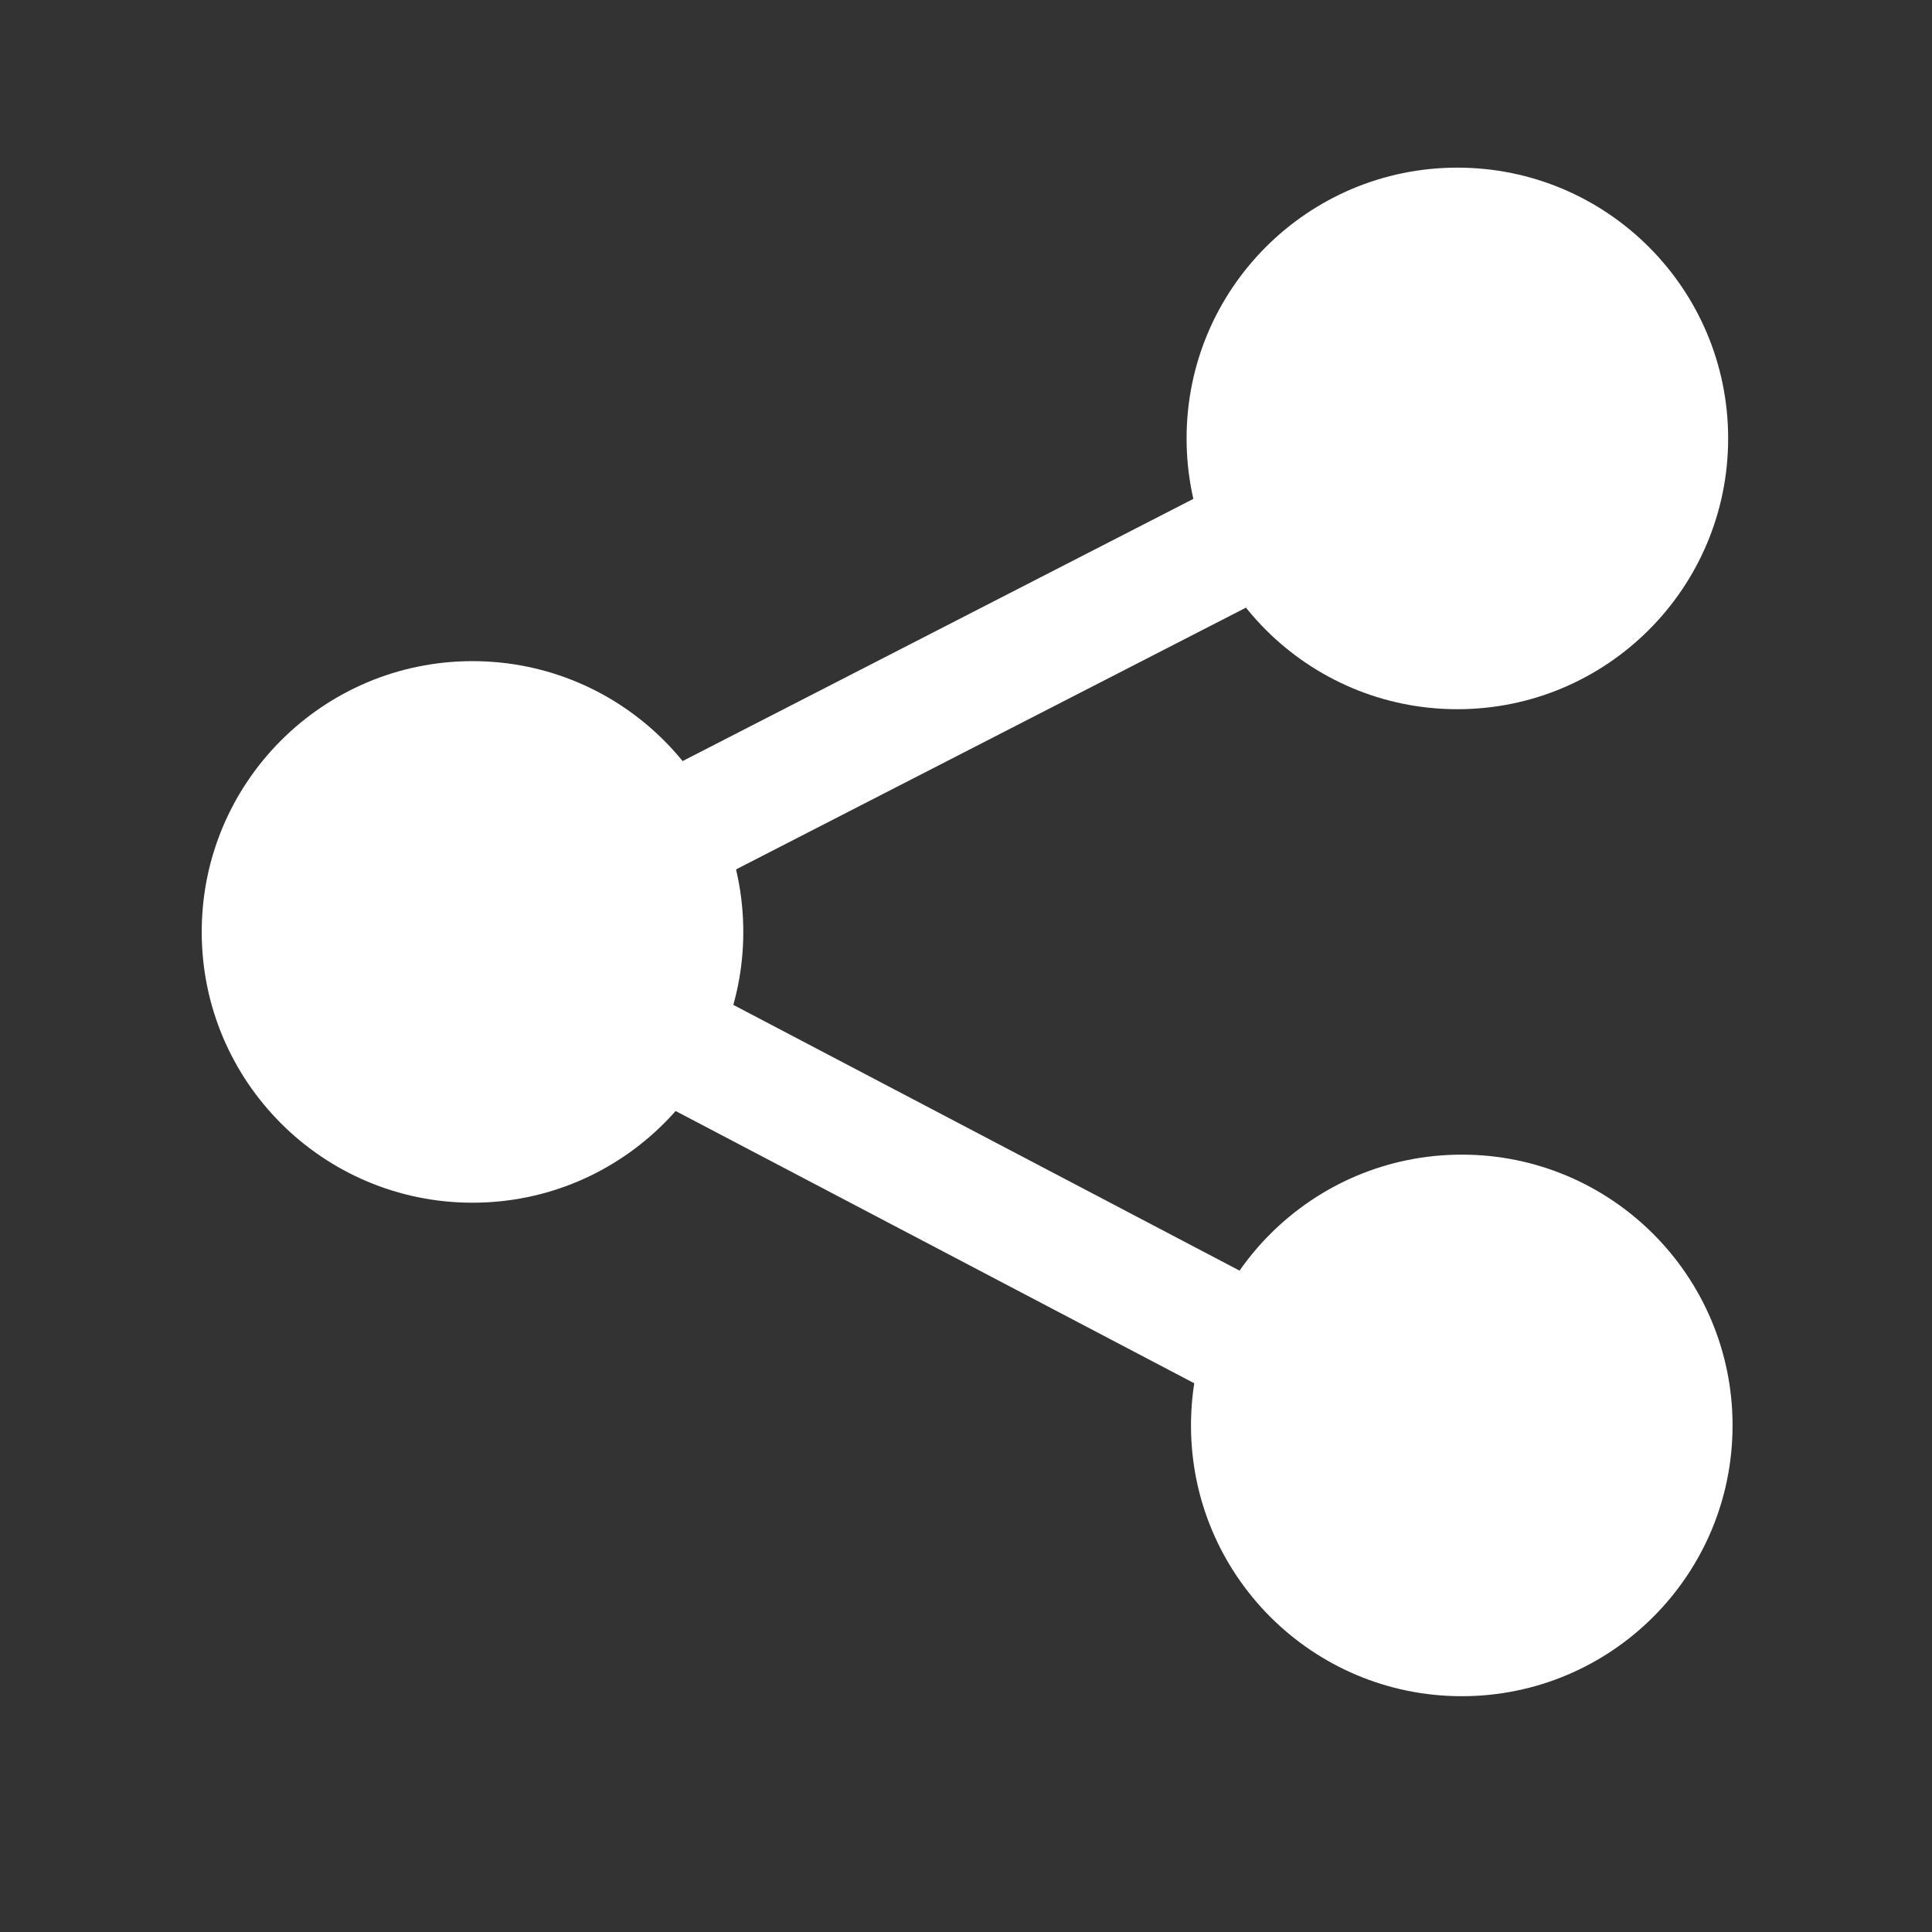 <?xml version="1.0" encoding="UTF-8"?>
<svg width="48" height="48" version="1.1" viewBox="0 0 12.7 12.7" xmlns="http://www.w3.org/2000/svg">
    <rect x="0" y="0" width="12.7" height="12.7" fill="#333333" stroke="none"/>
    <circle cx="3.106" cy="6.126" r="1.78" fill="#fff" style="paint-order:stroke markers fill"/>
    <circle cx="9.58" cy="2.882" r="1.78" fill="#fff" style="paint-order:stroke markers fill"/>
    <circle cx="9.609" cy="9.37" r="1.78" fill="#fff" style="paint-order:stroke markers fill"/>
    <path d="m9.56 2.845-6.45 3.311 6.488 3.406" fill="none" stroke="#fff" stroke-width=".794"/>
</svg>
